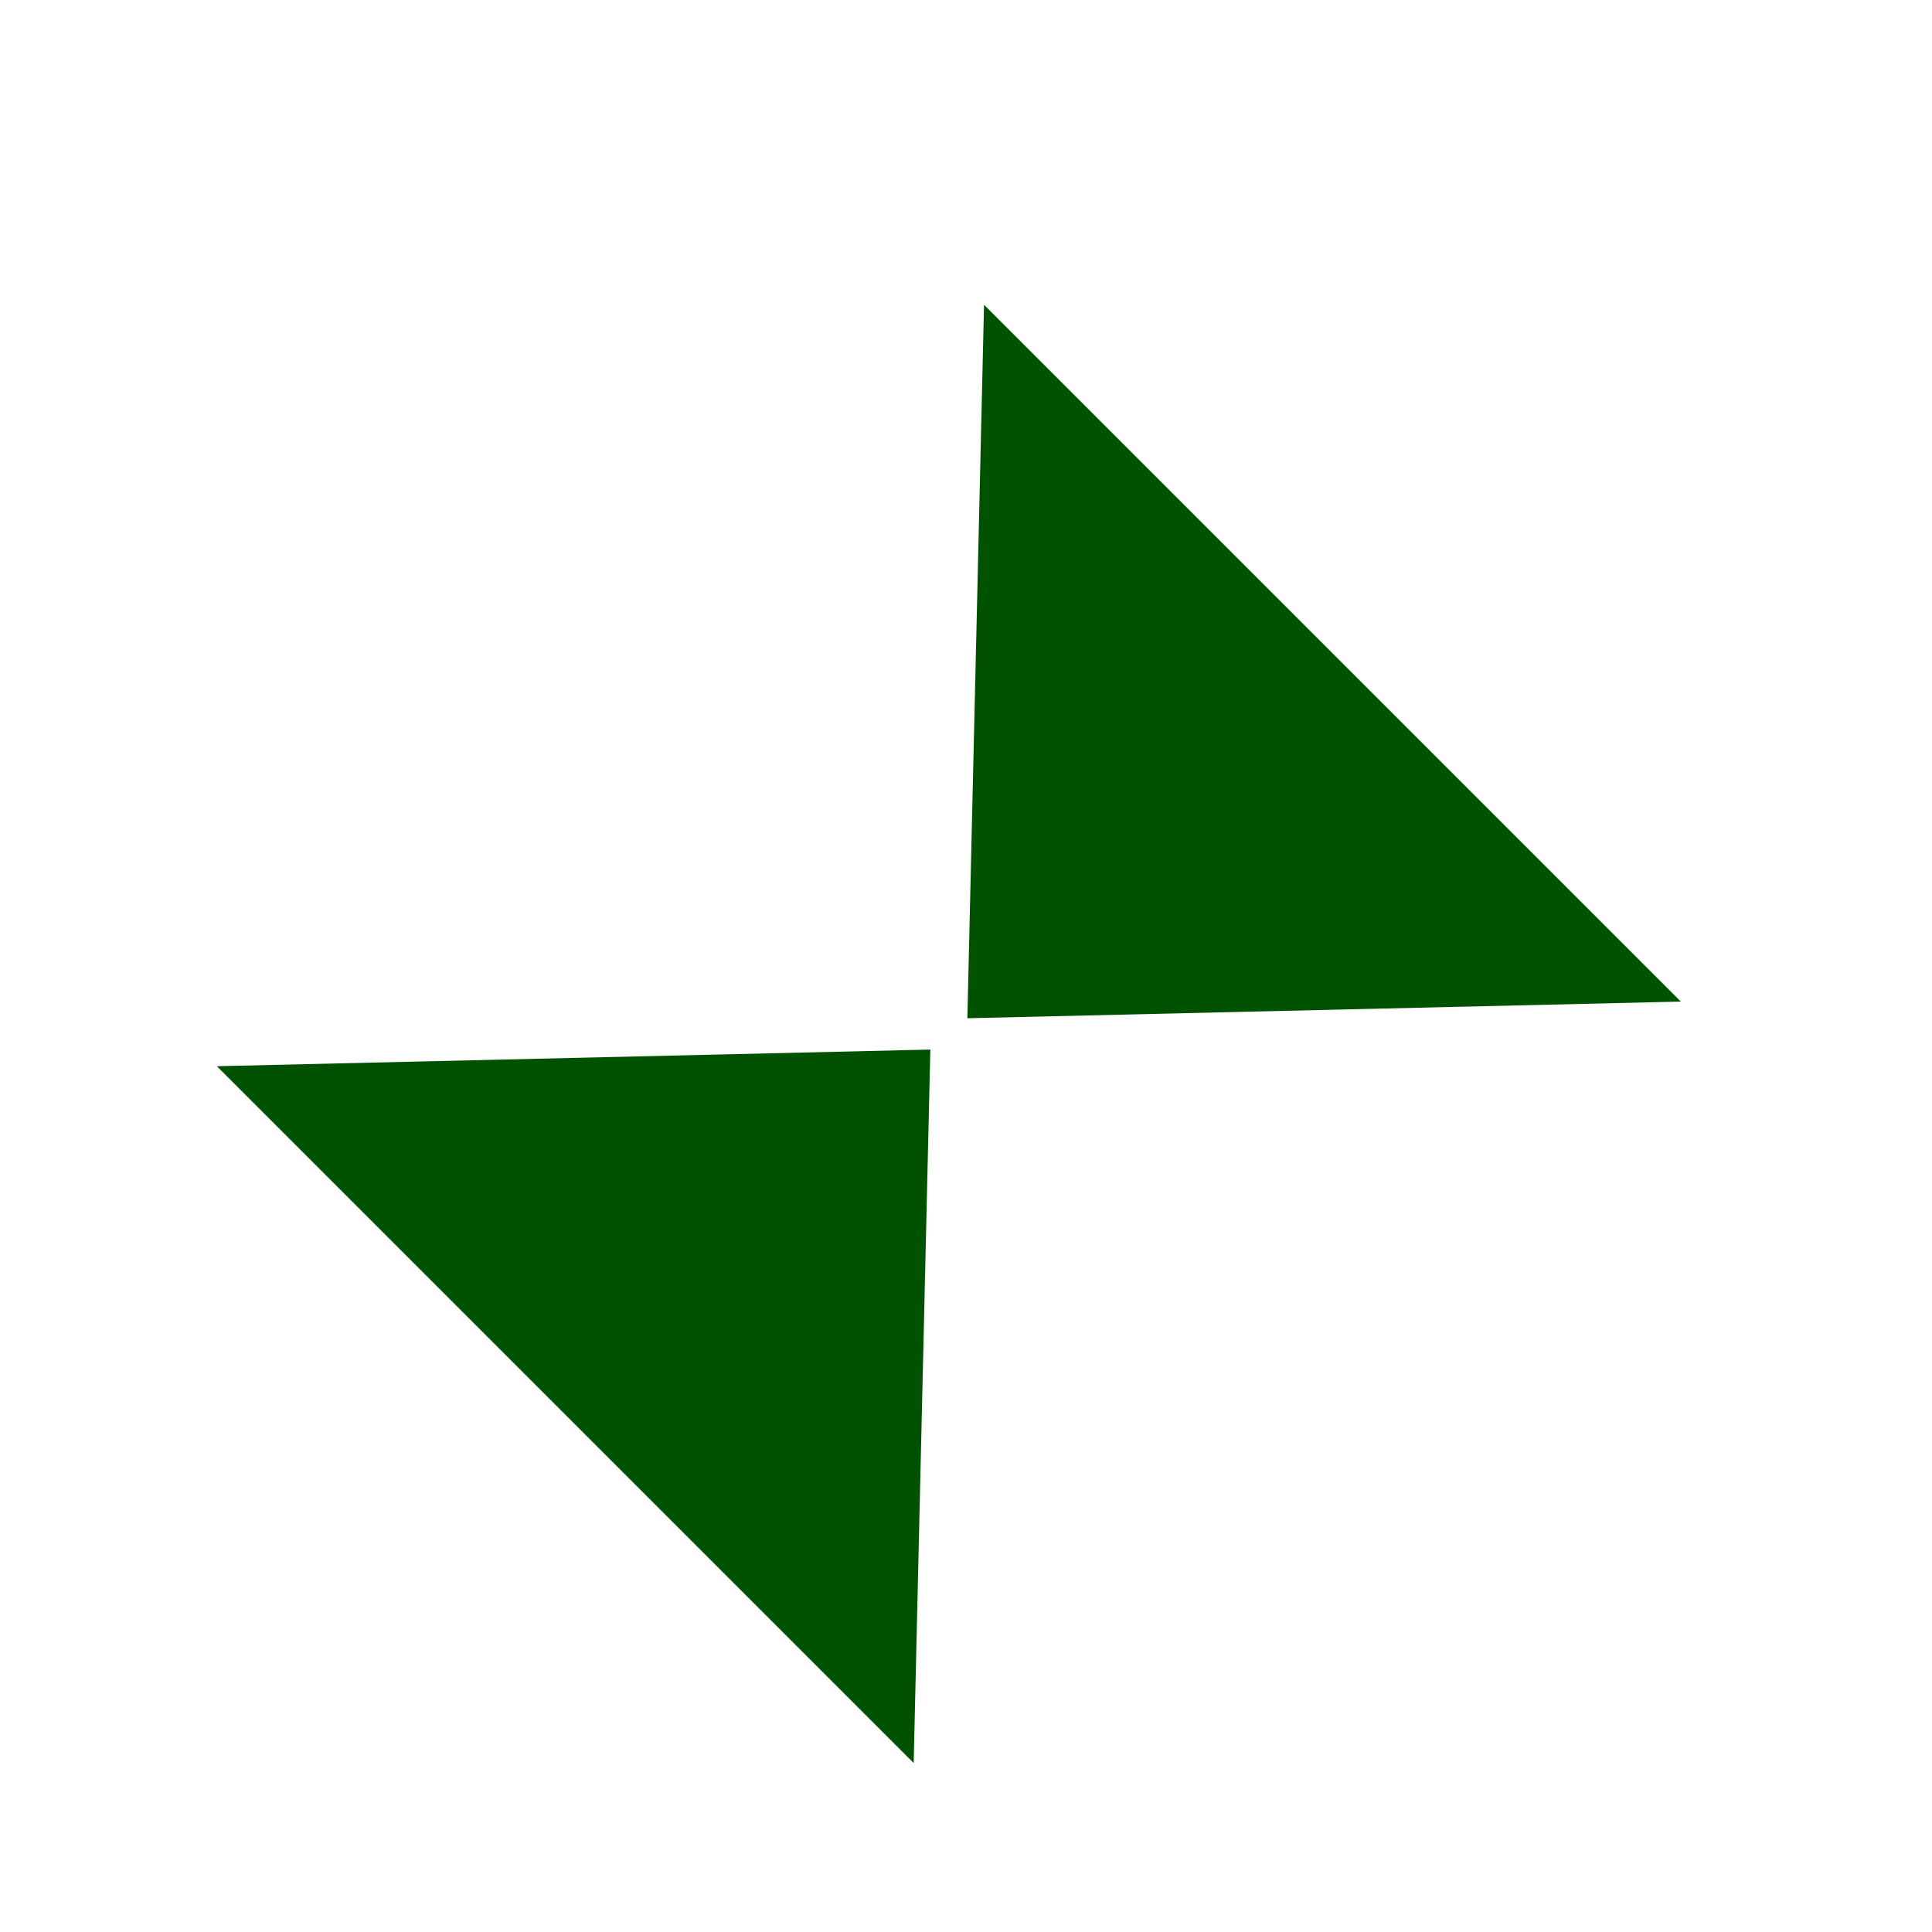 <?xml version="1.0" encoding="UTF-8" standalone="no"?>
<!DOCTYPE svg PUBLIC "-//W3C//DTD SVG 1.1//EN" "http://www.w3.org/Graphics/SVG/1.1/DTD/svg11.dtd">
<svg width="100%" height="100%" viewBox="0 0 24 24" version="1.1" xmlns="http://www.w3.org/2000/svg" xmlns:xlink="http://www.w3.org/1999/xlink" xml:space="preserve" xmlns:serif="http://www.serif.com/" style="fill-rule:evenodd;clip-rule:evenodd;stroke-linejoin:round;stroke-miterlimit:2;">
    <g transform="matrix(1,0,0,1,-148,-61.565)">
        <g id="unmaximize">
            <g transform="matrix(1.091,0,0,1.091,-16.727,-33.345)">
                <circle cx="162" cy="98" r="11" style="fill:rgb(73,186,38);fill-opacity:0;"/>
            </g>
            <g transform="matrix(-1.082,-1.082,0.907,-0.907,276.314,319.305)">
                <path d="M167,71L171,76L163,76L167,71Z" style="fill:rgb(0,81,0);"/>
            </g>
            <g transform="matrix(1.082,1.082,-0.907,0.907,43.26,-170.488)">
                <path d="M167,71L171,76L163,76L167,71Z" style="fill:rgb(0,81,0);"/>
            </g>
        </g>
    </g>
</svg>
